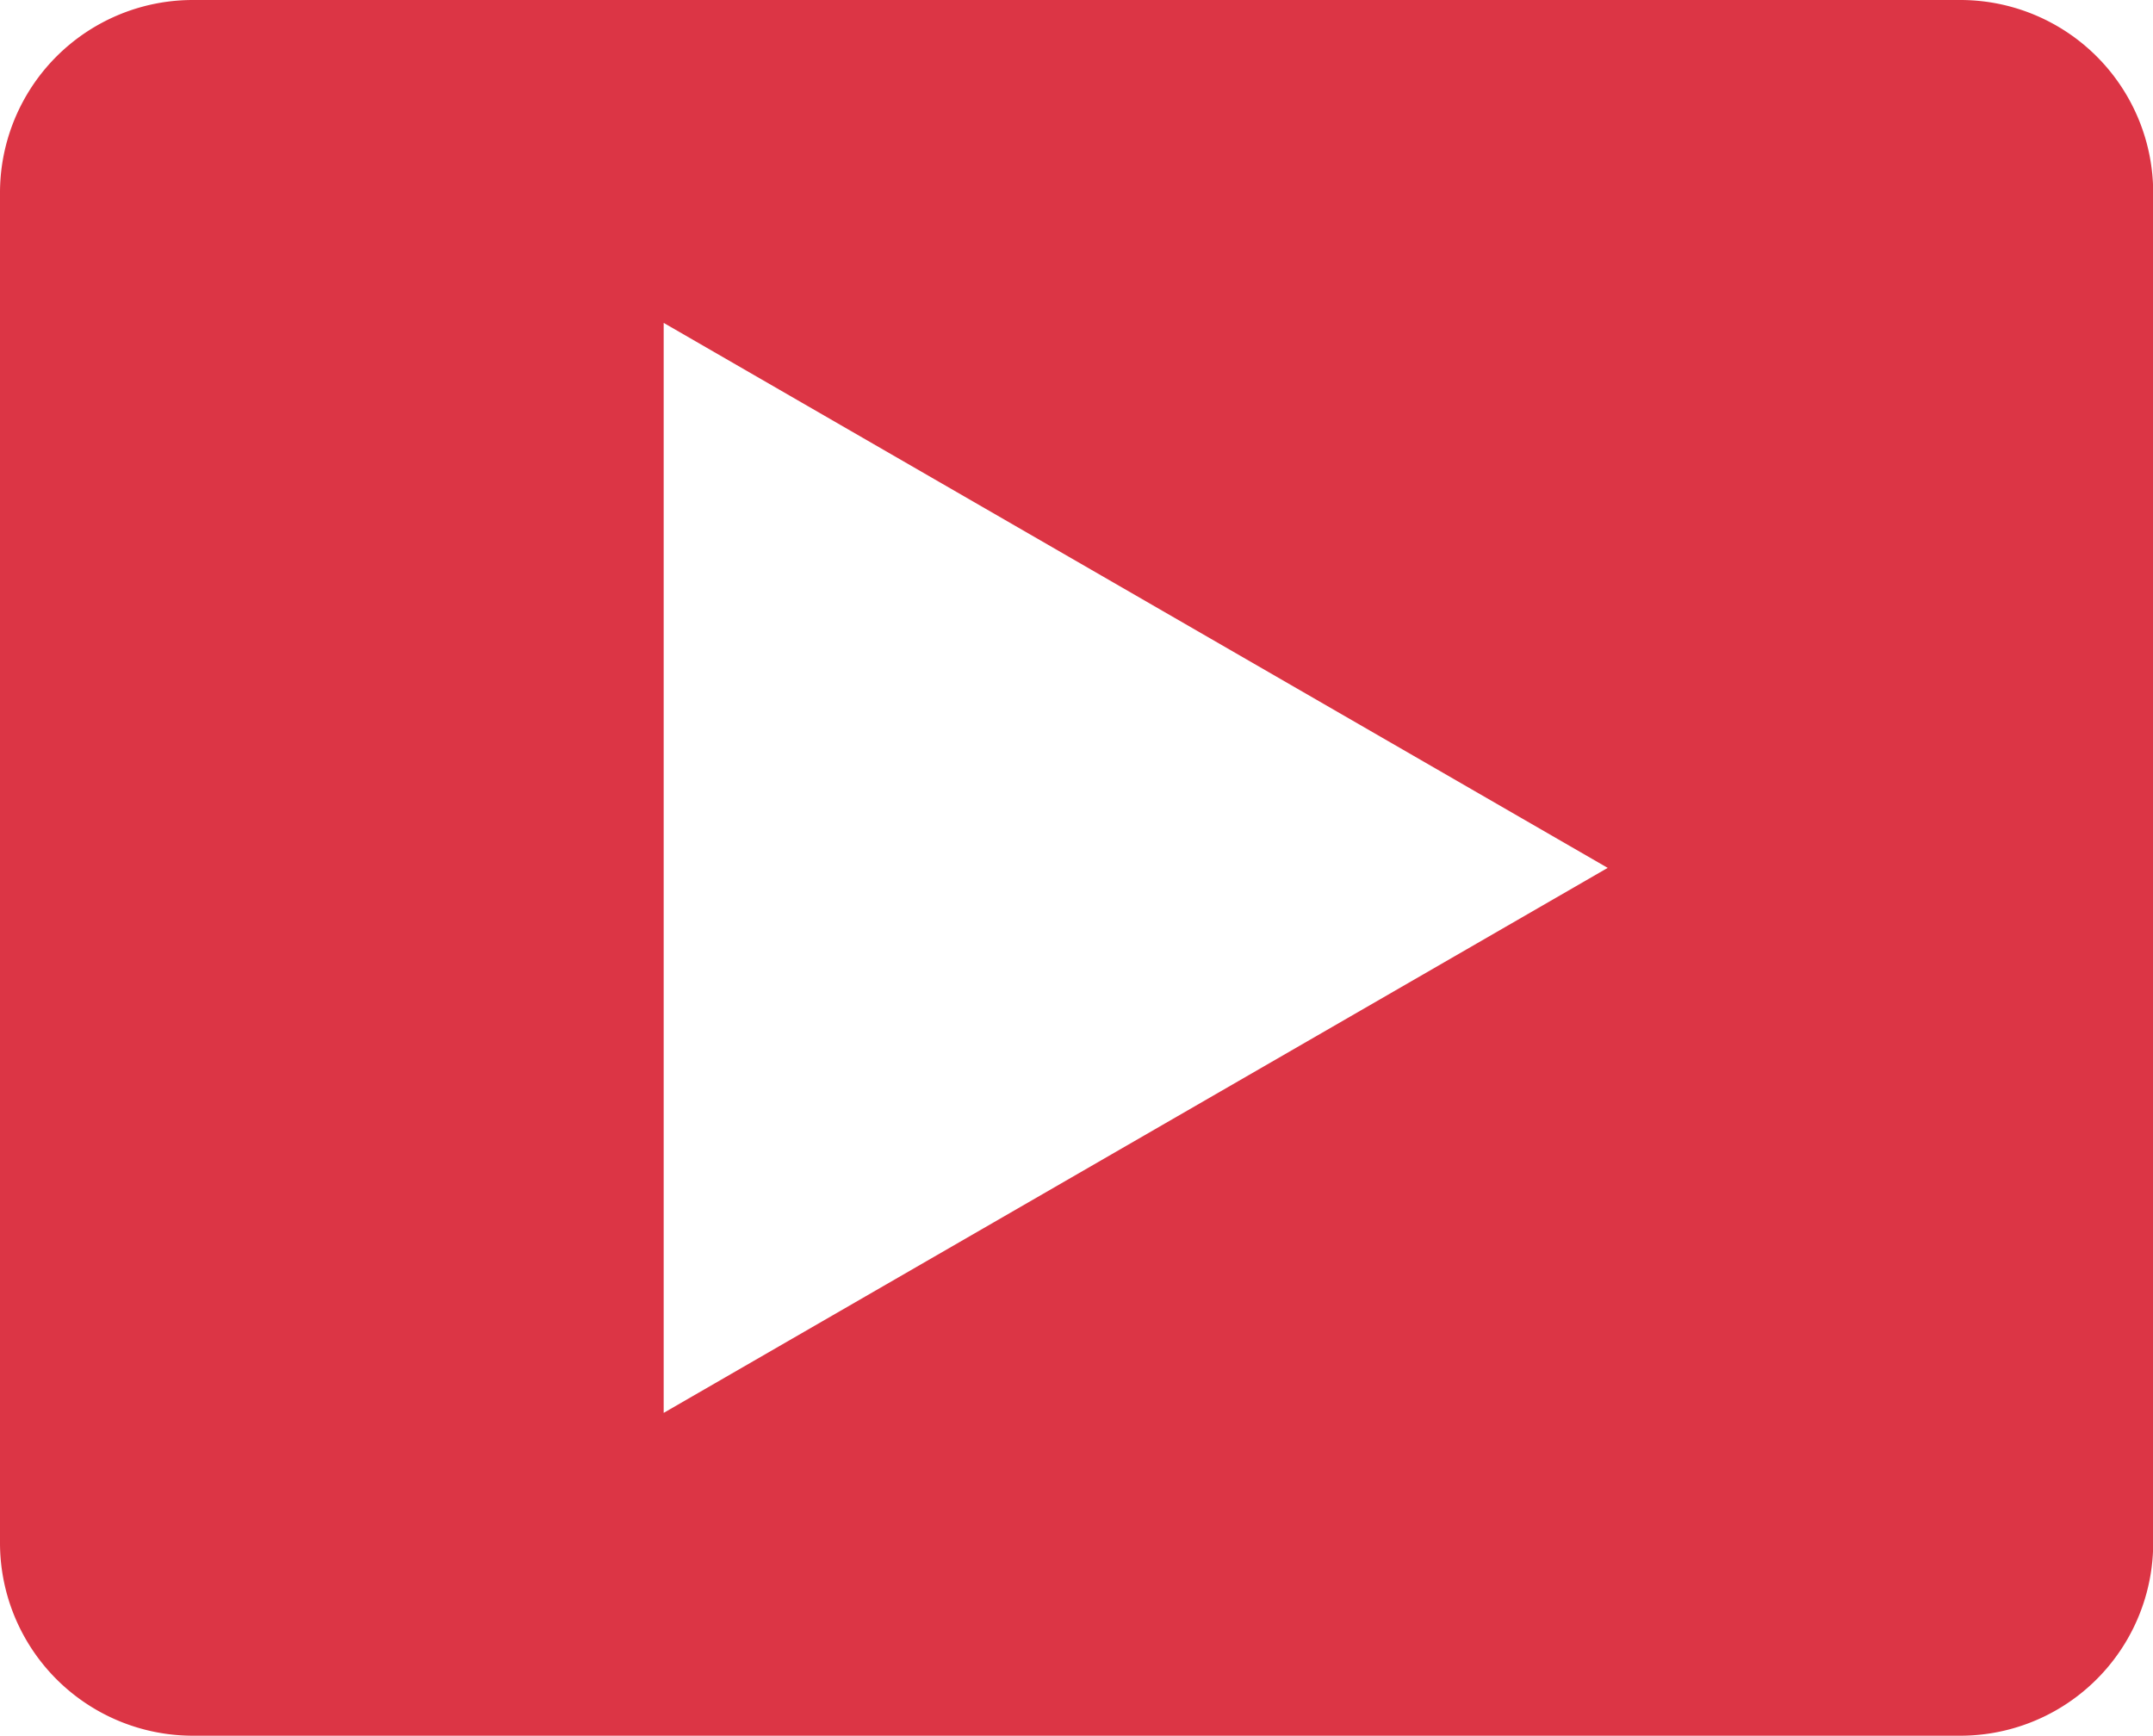 <?xml version="1.0" standalone="no"?><!DOCTYPE svg PUBLIC "-//W3C//DTD SVG 1.1//EN" "http://www.w3.org/Graphics/SVG/1.1/DTD/svg11.dtd"><svg t="1553772150240" class="icon" style="" viewBox="0 0 1270 1024" version="1.1" xmlns="http://www.w3.org/2000/svg" p-id="3310" xmlns:xlink="http://www.w3.org/1999/xlink" width="248.047" height="200"><defs><style type="text/css"></style></defs><path d="M1156.348 0H113.828A113.757 113.757 0 0 0 0 113.786V910.214a113.771 113.771 0 0 0 113.828 113.743h1042.519a113.771 113.771 0 0 0 113.771-113.786V113.786A113.757 113.757 0 0 0 1156.348 0z m-764.858 833.51V190.49l556.857 321.503z m0 0" p-id="3311" fill="#DC3545"></path></svg>